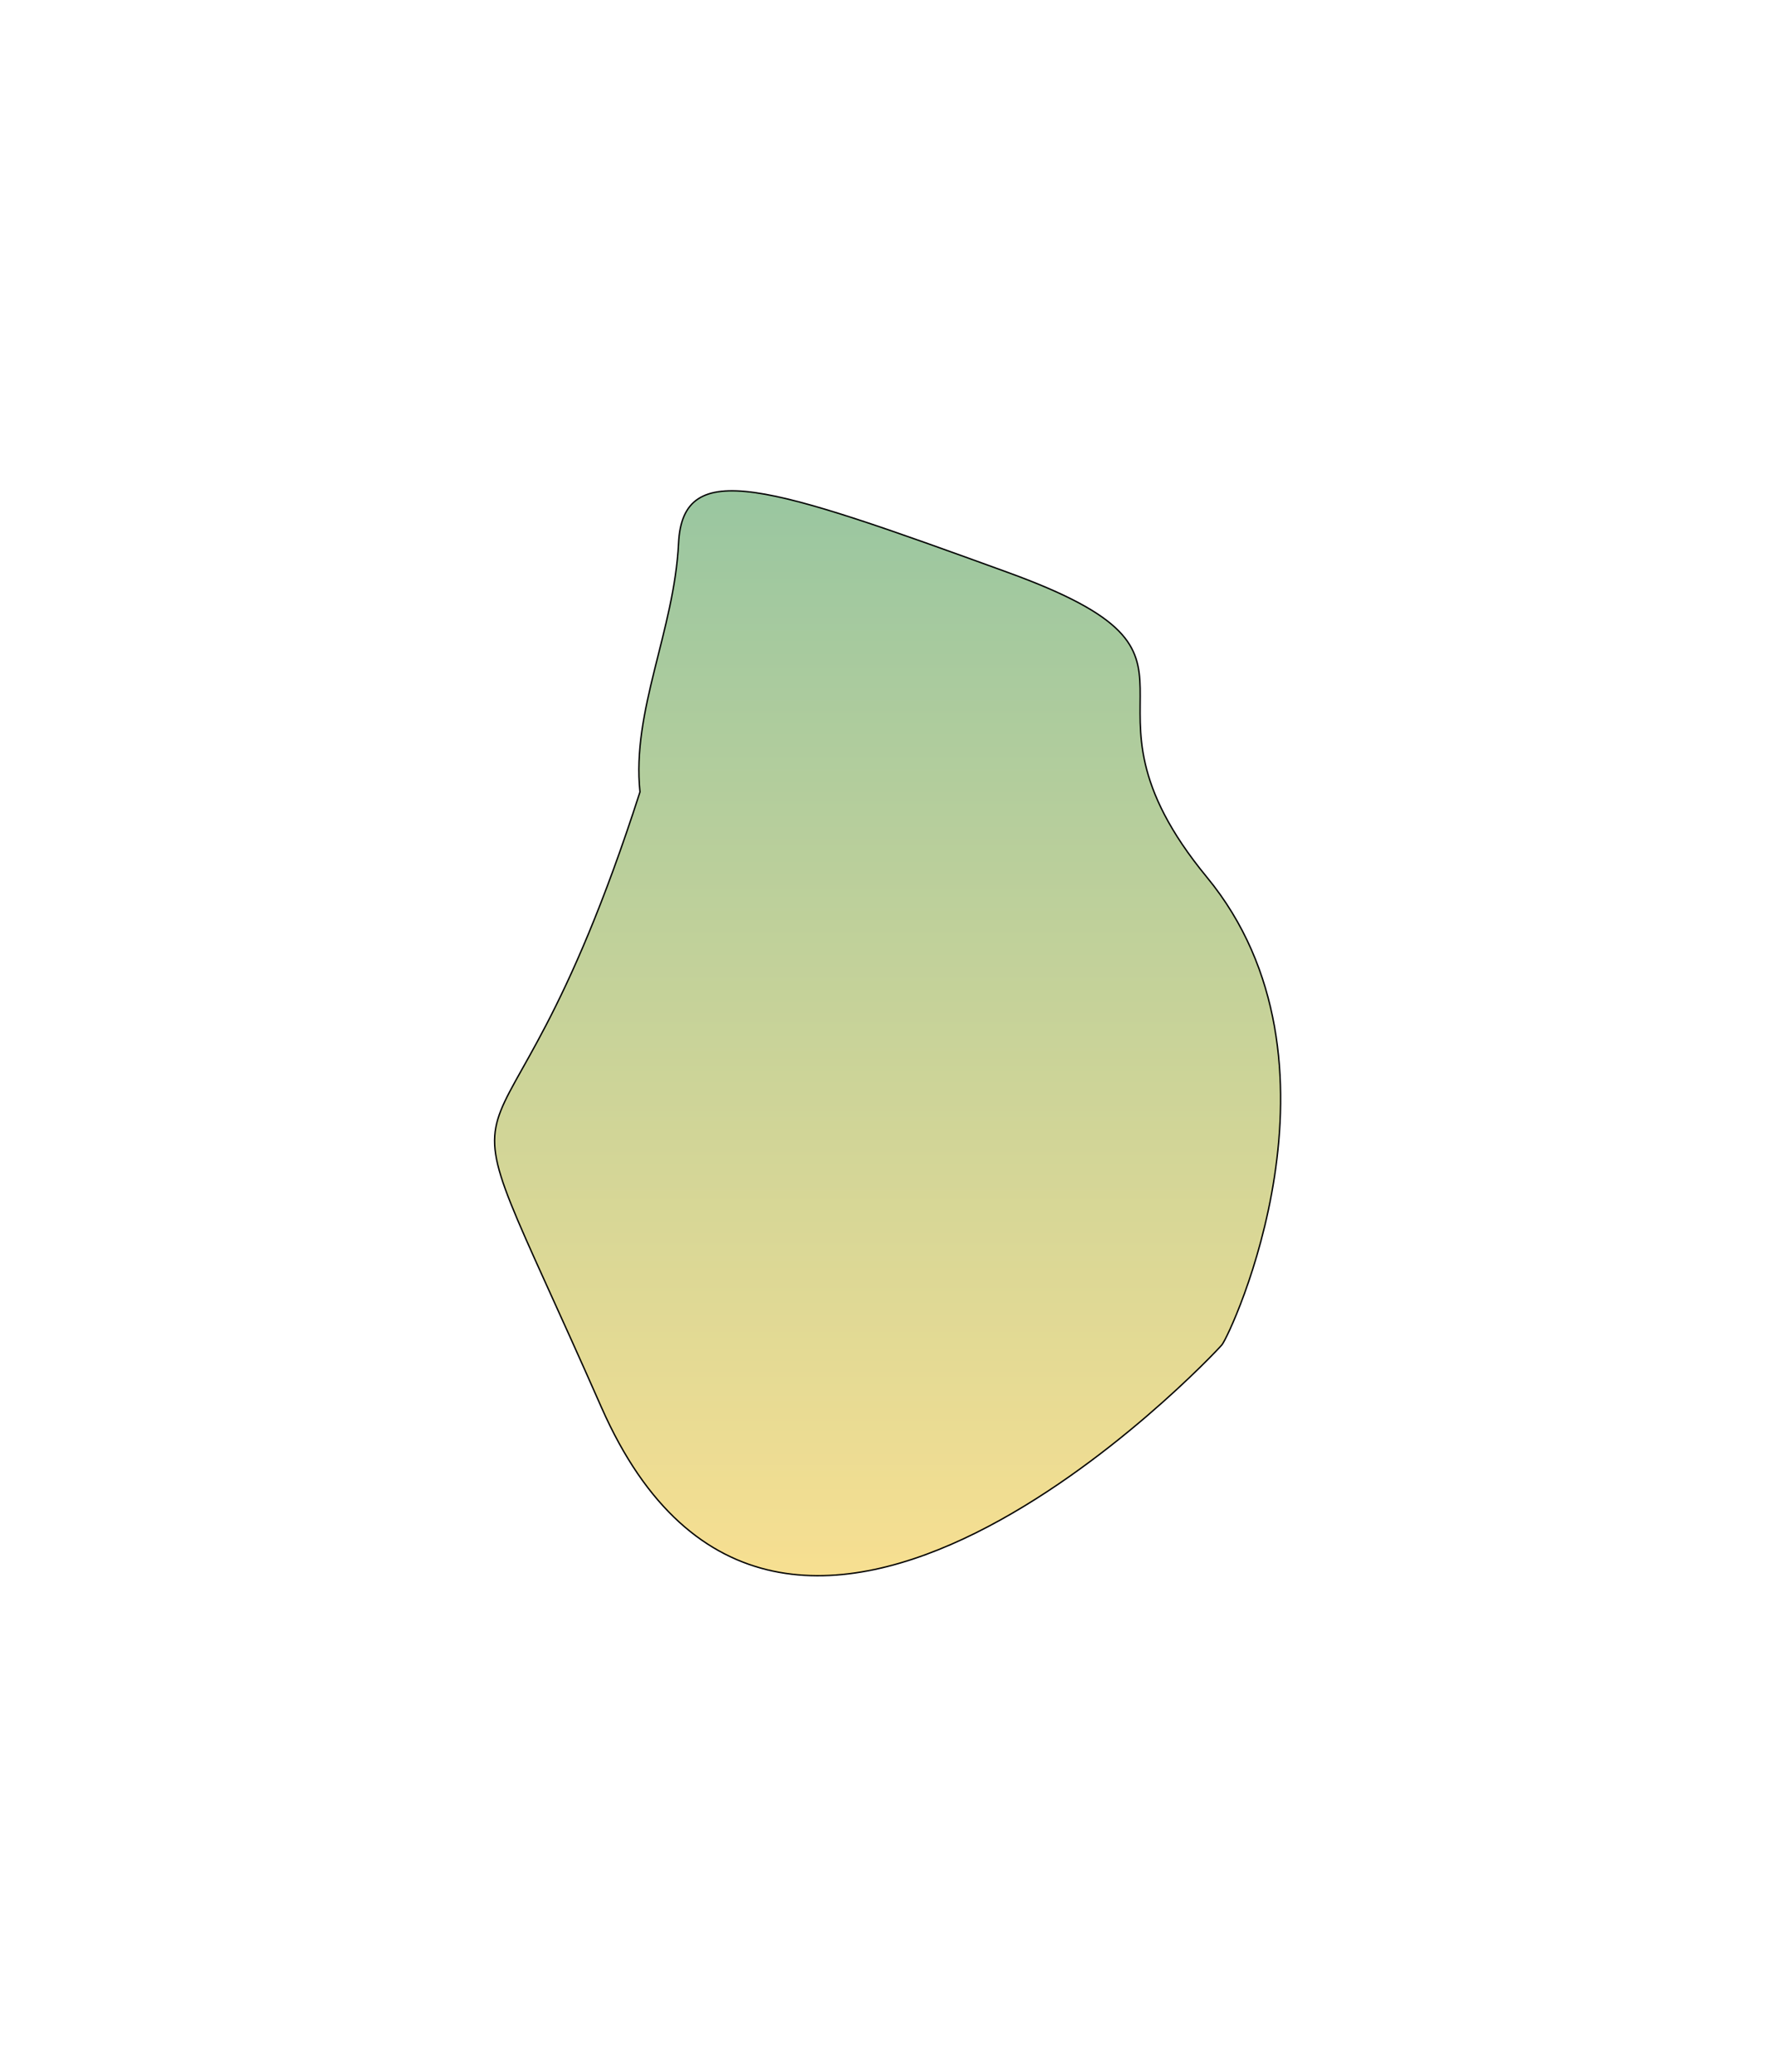 <svg width="260" height="304" viewBox="0 0 260 304" fill="none" xmlns="http://www.w3.org/2000/svg">
<g filter="url(#filter0_f_1523_3271)">
<path d="M88.241 206.469C61.874 146.596 72.227 183.615 93.901 116.192C92.658 104.344 98.939 92.47 99.561 79.707C100.182 66.944 112.744 71.22 147.877 83.983C183.01 96.746 154.78 101.624 177.074 128.687C199.369 155.75 180.526 195.844 179.283 197.314C178.041 198.784 114.608 266.341 88.241 206.469Z" fill="url(#paint0_linear_1523_3271)" fill-opacity="0.5"/>
<path d="M88.241 206.469C61.874 146.596 72.227 183.615 93.901 116.192C92.658 104.344 98.939 92.47 99.561 79.707C100.182 66.944 112.744 71.22 147.877 83.983C183.01 96.746 154.78 101.624 177.074 128.687C199.369 155.75 180.526 195.844 179.283 197.314C178.041 198.784 114.608 266.341 88.241 206.469Z" stroke="black" stroke-width="0.205"/>
</g>
<defs>
<filter id="filter0_f_1523_3271" x="0.563" y="0.002" width="259.345" height="303.184" filterUnits="userSpaceOnUse" color-interpolation-filters="sRGB">
<feFlood flood-opacity="0" result="BackgroundImageFix"/>
<feBlend mode="normal" in="SourceGraphic" in2="BackgroundImageFix" result="shape"/>
<feGaussianBlur stdDeviation="35.952" result="effect1_foregroundBlur_1523_3271"/>
</filter>
<linearGradient id="paint0_linear_1523_3271" x1="130.235" y1="72.009" x2="130.235" y2="231.18" gradientUnits="userSpaceOnUse">
<stop stop-color="#358F43"/>
<stop offset="1" stop-color="#F0C024"/>
</linearGradient>
</defs>
</svg>
